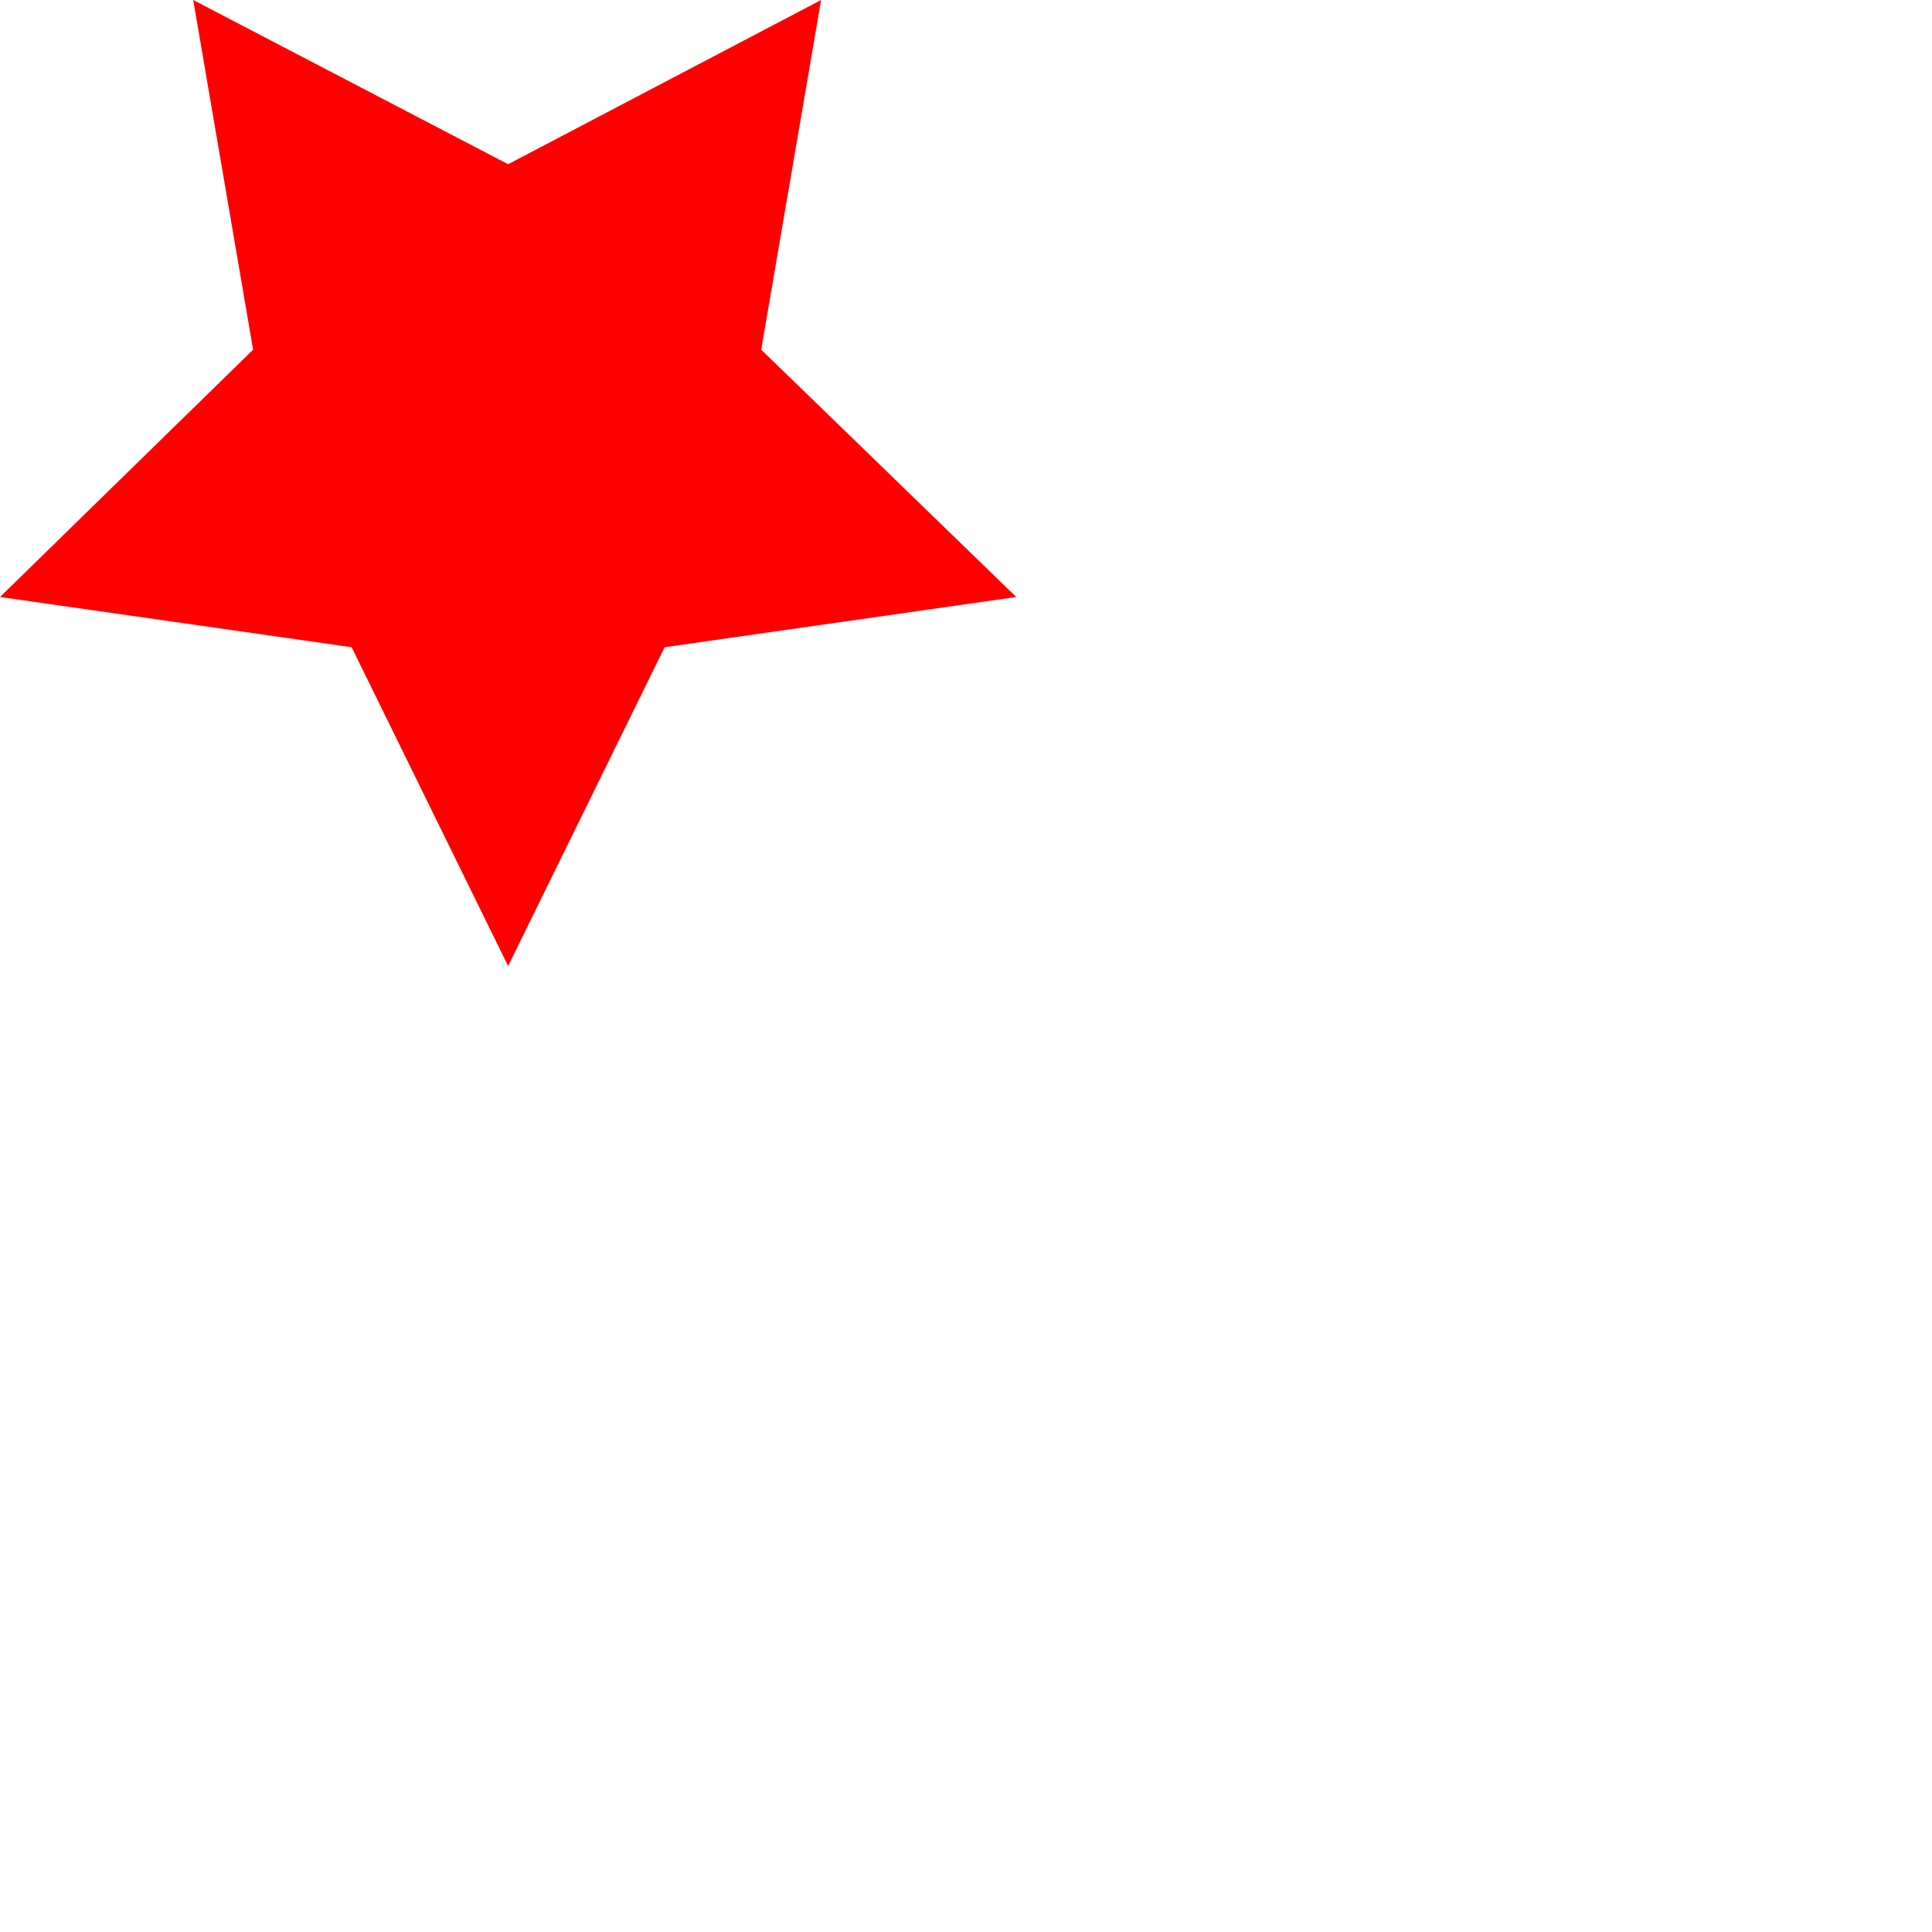 <svg id="Layer_1" data-name="Layer 1" xmlns="http://www.w3.org/2000/svg" width="10" height="10" viewBox="0 0 10 10">
  <title>star5</title>
  <polygon points="2.63 5 1.82 3.35 0 3.09 1.31 1.81 1 0 2.63 0.85 4.25 0 3.94 1.81 5.26 3.09 3.44 3.35 2.63 5" style="fill: red"/>
</svg>
